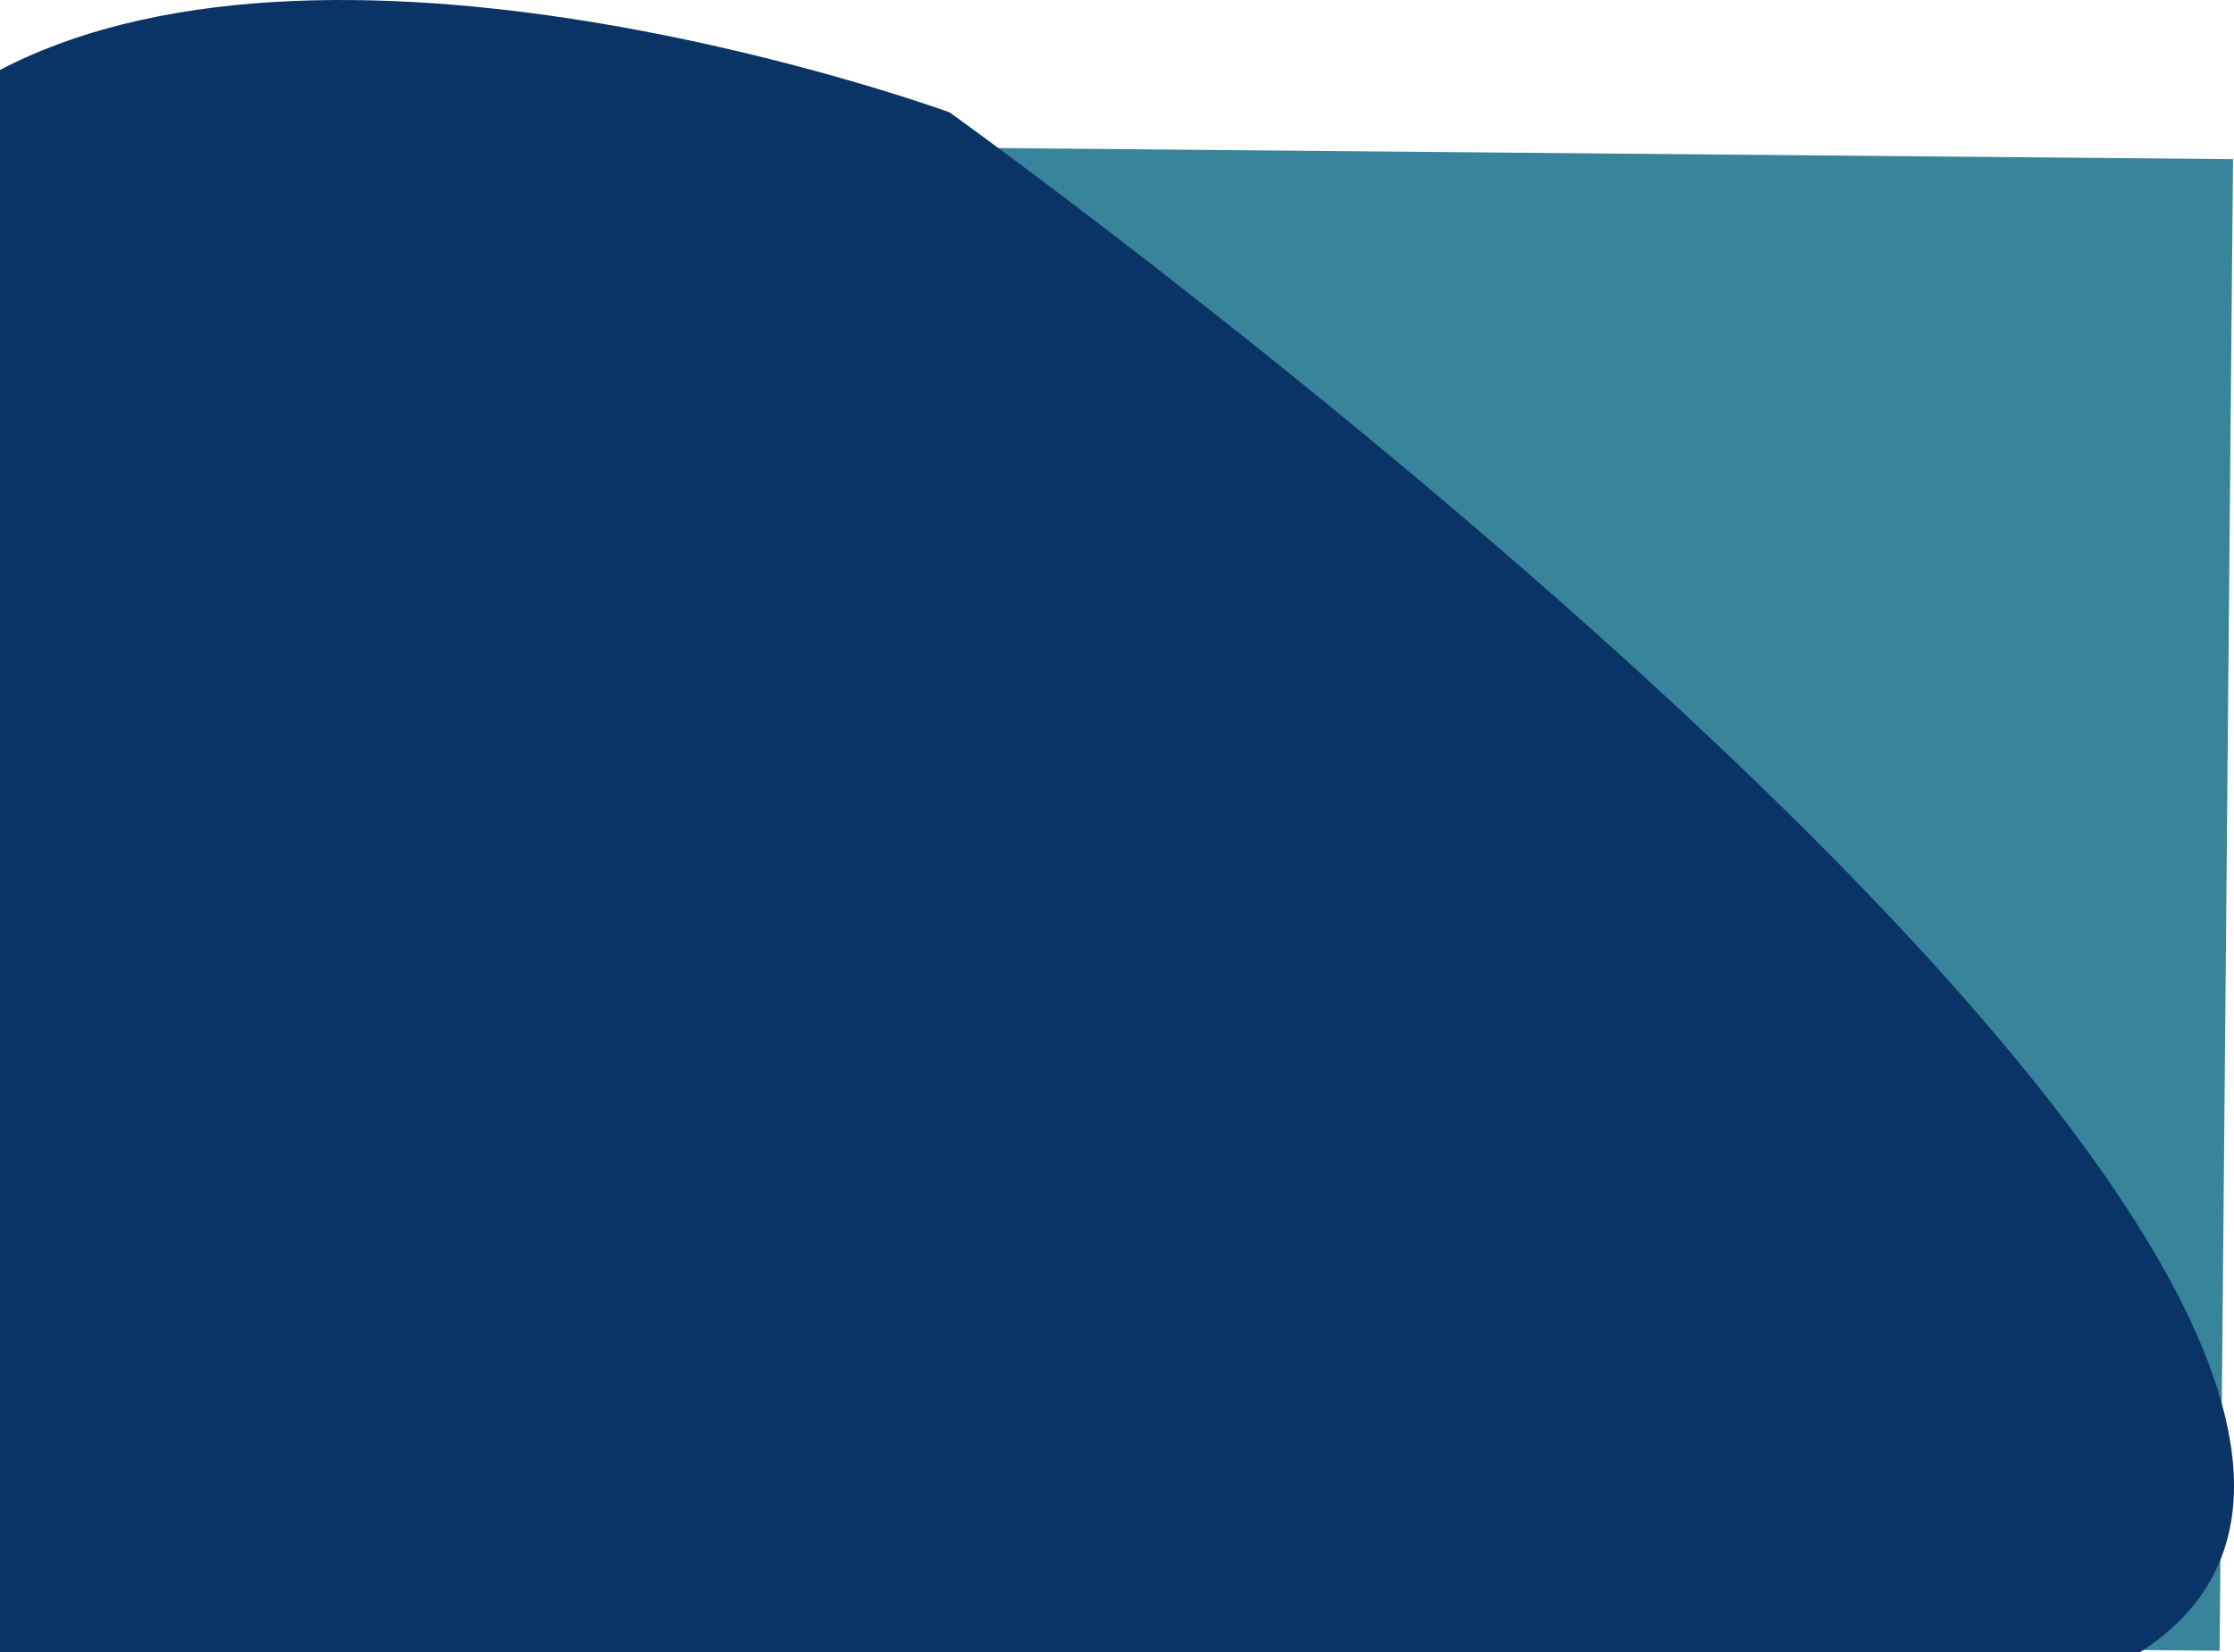 <svg width="584" height="432" viewBox="0 0 584 432" fill="none" xmlns="http://www.w3.org/2000/svg">
<path d="M580.236 431.598L0.259 426.386L3.764 36.402L583.741 41.614L580.236 431.598Z" fill="#166F88" fill-opacity="0.85"/>
<path d="M0 18.283C89.835 -28.556 248.253 29.386 248.253 29.386C248.253 29.386 691.548 347.322 559.398 432H0V18.283Z" fill="#0A3465"/>
</svg>
